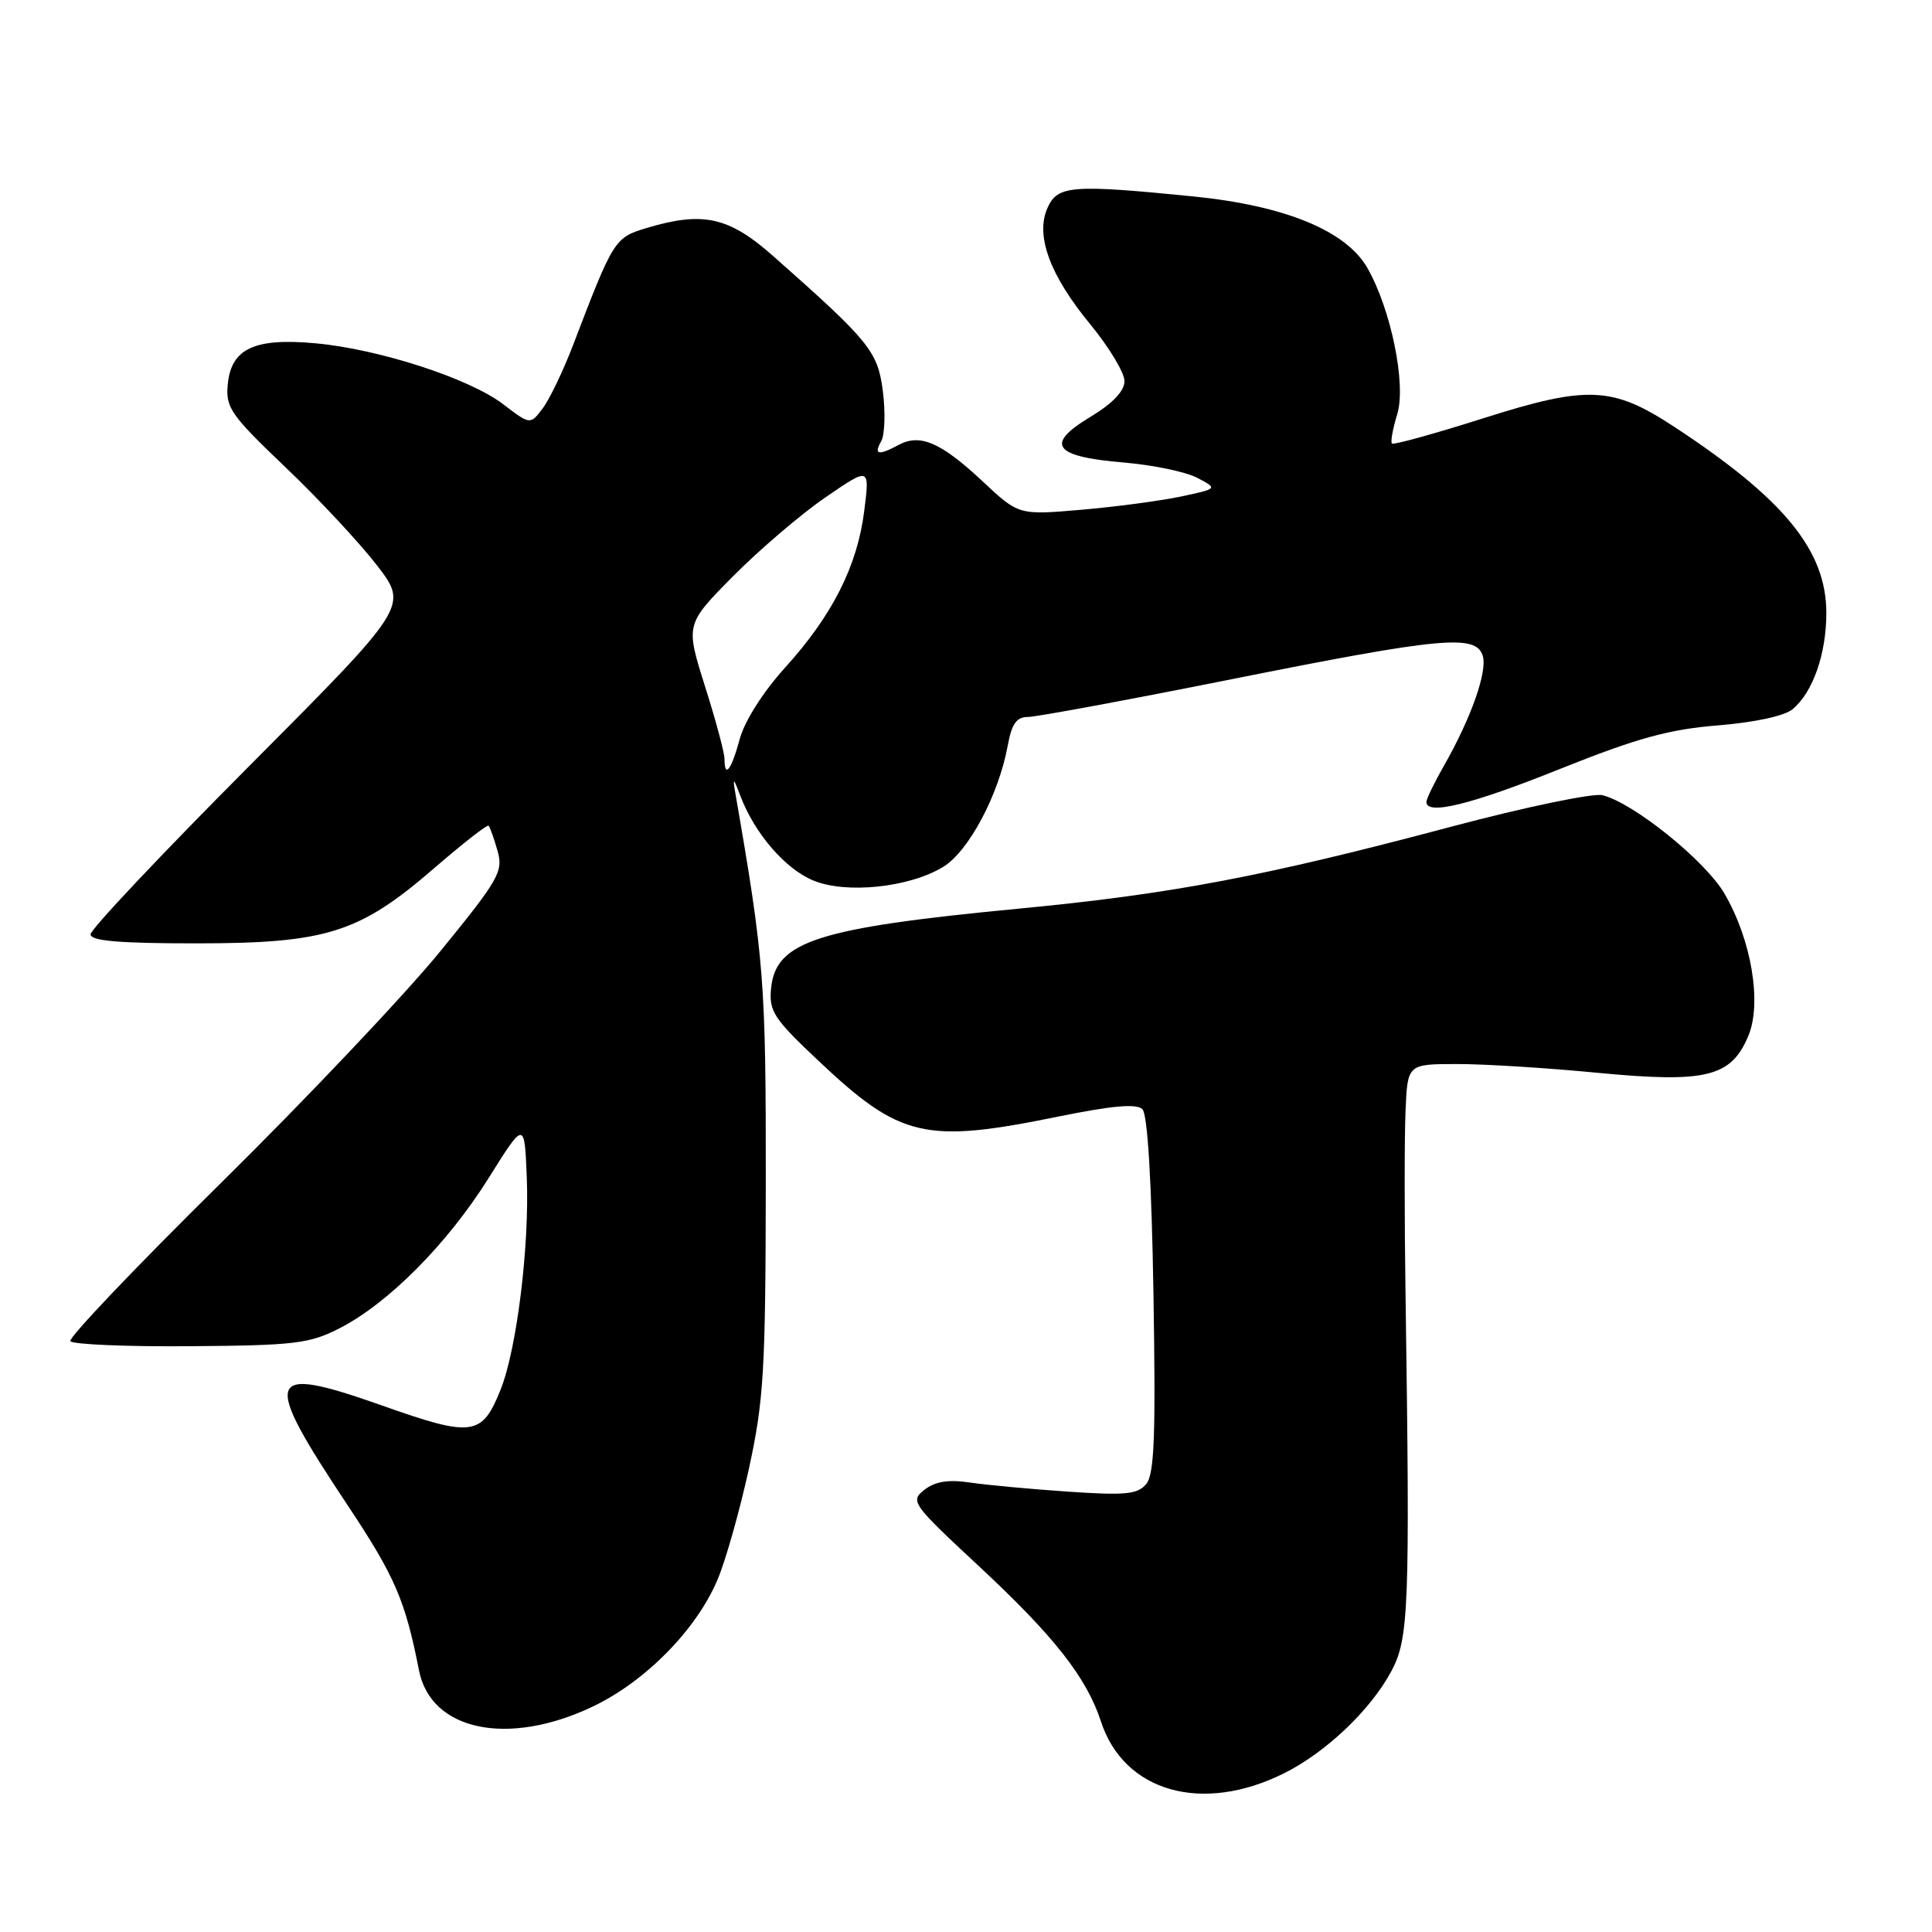 <?xml version="1.0" encoding="UTF-8" standalone="no"?>
<!DOCTYPE svg PUBLIC "-//W3C//DTD SVG 1.1//EN" "http://www.w3.org/Graphics/SVG/1.1/DTD/svg11.dtd" >
<svg xmlns="http://www.w3.org/2000/svg" xmlns:xlink="http://www.w3.org/1999/xlink" version="1.1" viewBox="0 0 256 256">
 <g >
 <path fill="currentColor"
d=" M 170.18 234.95 C 175.70 232.19 181.57 226.61 184.33 221.50 C 186.69 217.14 186.84 213.15 186.24 171.50 C 186.09 161.60 186.09 150.69 186.24 147.25 C 186.50 141.00 186.50 141.00 193.00 140.99 C 196.57 140.98 204.97 141.50 211.66 142.15 C 226.08 143.53 229.38 142.72 231.66 137.27 C 233.49 132.90 232.07 124.51 228.49 118.39 C 225.94 114.04 216.48 106.41 212.34 105.37 C 211.11 105.06 202.09 106.94 192.30 109.54 C 167.47 116.15 155.21 118.47 135.00 120.40 C 108.26 122.96 102.78 124.72 102.17 130.97 C 101.88 133.99 102.52 134.98 108.46 140.57 C 119.32 150.81 122.55 151.56 140.24 147.95 C 147.42 146.49 150.61 146.21 151.38 146.98 C 152.06 147.66 152.60 156.62 152.84 171.53 C 153.15 190.21 152.96 195.35 151.88 196.64 C 150.75 198.01 149.13 198.17 141.52 197.65 C 136.56 197.31 130.70 196.77 128.50 196.44 C 125.67 196.02 123.91 196.30 122.50 197.40 C 120.57 198.91 120.81 199.25 129.79 207.60 C 139.69 216.82 143.99 222.30 145.88 228.10 C 148.93 237.46 159.32 240.39 170.18 234.95 Z  M 78.50 226.15 C 85.47 222.84 92.21 216.02 95.04 209.40 C 96.12 206.90 97.99 200.27 99.22 194.68 C 101.21 185.56 101.44 181.65 101.47 157.00 C 101.49 130.00 101.28 127.25 97.42 105.00 C 97.07 102.97 97.20 103.06 98.12 105.50 C 99.98 110.41 104.03 115.12 107.74 116.66 C 112.08 118.48 120.48 117.61 124.97 114.87 C 128.36 112.81 132.35 105.30 133.54 98.75 C 134.06 95.90 134.70 95.00 136.21 95.00 C 137.30 95.00 149.44 92.75 163.20 90.00 C 191.09 84.42 195.55 84.01 196.47 86.89 C 197.12 88.95 194.93 95.16 191.31 101.50 C 190.05 103.70 189.02 105.84 189.01 106.25 C 188.98 108.08 194.90 106.63 206.73 101.88 C 216.93 97.80 221.14 96.64 227.62 96.12 C 232.45 95.73 236.46 94.87 237.52 93.98 C 240.21 91.76 242.00 86.65 242.00 81.23 C 242.00 72.95 236.42 66.12 221.84 56.55 C 213.65 51.17 210.36 51.03 196.46 55.45 C 190.05 57.48 184.65 58.98 184.44 58.77 C 184.23 58.57 184.55 56.82 185.14 54.89 C 186.35 50.95 184.33 41.03 181.20 35.53 C 178.39 30.58 170.29 27.25 158.14 26.03 C 142.02 24.42 140.15 24.57 138.82 27.50 C 137.15 31.16 139.08 36.44 144.48 42.99 C 146.96 46.01 149.00 49.39 149.00 50.50 C 149.00 51.82 147.43 53.47 144.40 55.29 C 138.41 58.91 139.62 60.51 148.94 61.29 C 152.76 61.61 157.12 62.52 158.63 63.31 C 161.38 64.75 161.38 64.75 156.44 65.80 C 153.72 66.37 147.78 67.16 143.24 67.55 C 134.98 68.26 134.98 68.26 130.17 63.75 C 124.69 58.63 121.93 57.43 119.10 58.94 C 116.38 60.40 115.75 60.27 116.77 58.45 C 117.24 57.61 117.34 54.62 116.98 51.81 C 116.30 46.54 115.25 45.25 102.43 33.91 C 96.57 28.73 93.15 27.98 85.72 30.20 C 81.43 31.49 81.31 31.67 75.94 45.71 C 74.63 49.13 72.82 52.91 71.91 54.11 C 70.26 56.30 70.26 56.30 66.66 53.55 C 62.20 50.15 50.23 46.26 41.82 45.49 C 33.72 44.74 30.63 46.19 30.18 50.93 C 29.88 54.01 30.56 54.98 37.82 61.91 C 42.20 66.08 47.66 71.94 49.95 74.91 C 54.11 80.32 54.11 80.32 33.06 101.47 C 21.48 113.09 12.00 123.14 12.00 123.80 C 12.00 124.68 15.79 125.00 25.96 125.00 C 43.25 125.00 47.61 123.63 57.54 115.03 C 61.33 111.76 64.56 109.23 64.74 109.41 C 64.92 109.58 65.45 111.07 65.92 112.72 C 66.71 115.48 66.14 116.49 58.30 126.10 C 53.63 131.82 40.59 145.59 29.32 156.71 C 18.05 167.82 9.05 177.27 9.32 177.71 C 9.59 178.14 16.73 178.45 25.18 178.38 C 39.01 178.28 41.00 178.04 44.96 176.02 C 51.42 172.73 59.29 164.81 64.72 156.14 C 69.50 148.50 69.50 148.50 69.80 156.00 C 70.17 165.05 68.48 178.77 66.33 184.14 C 63.86 190.31 62.60 190.48 50.63 186.24 C 35.08 180.75 34.58 182.19 46.06 199.45 C 52.33 208.88 53.70 212.05 55.52 221.34 C 57.10 229.34 67.28 231.47 78.50 226.15 Z  M 96.00 100.55 C 96.00 99.76 94.84 95.42 93.41 90.92 C 90.83 82.73 90.83 82.73 97.16 76.33 C 100.65 72.82 106.14 68.12 109.37 65.91 C 115.25 61.87 115.25 61.87 114.52 67.67 C 113.61 74.99 110.30 81.54 104.02 88.47 C 101.09 91.71 98.66 95.55 98.01 97.95 C 96.91 102.04 96.00 103.22 96.00 100.55 Z "/>
</g>
</svg>